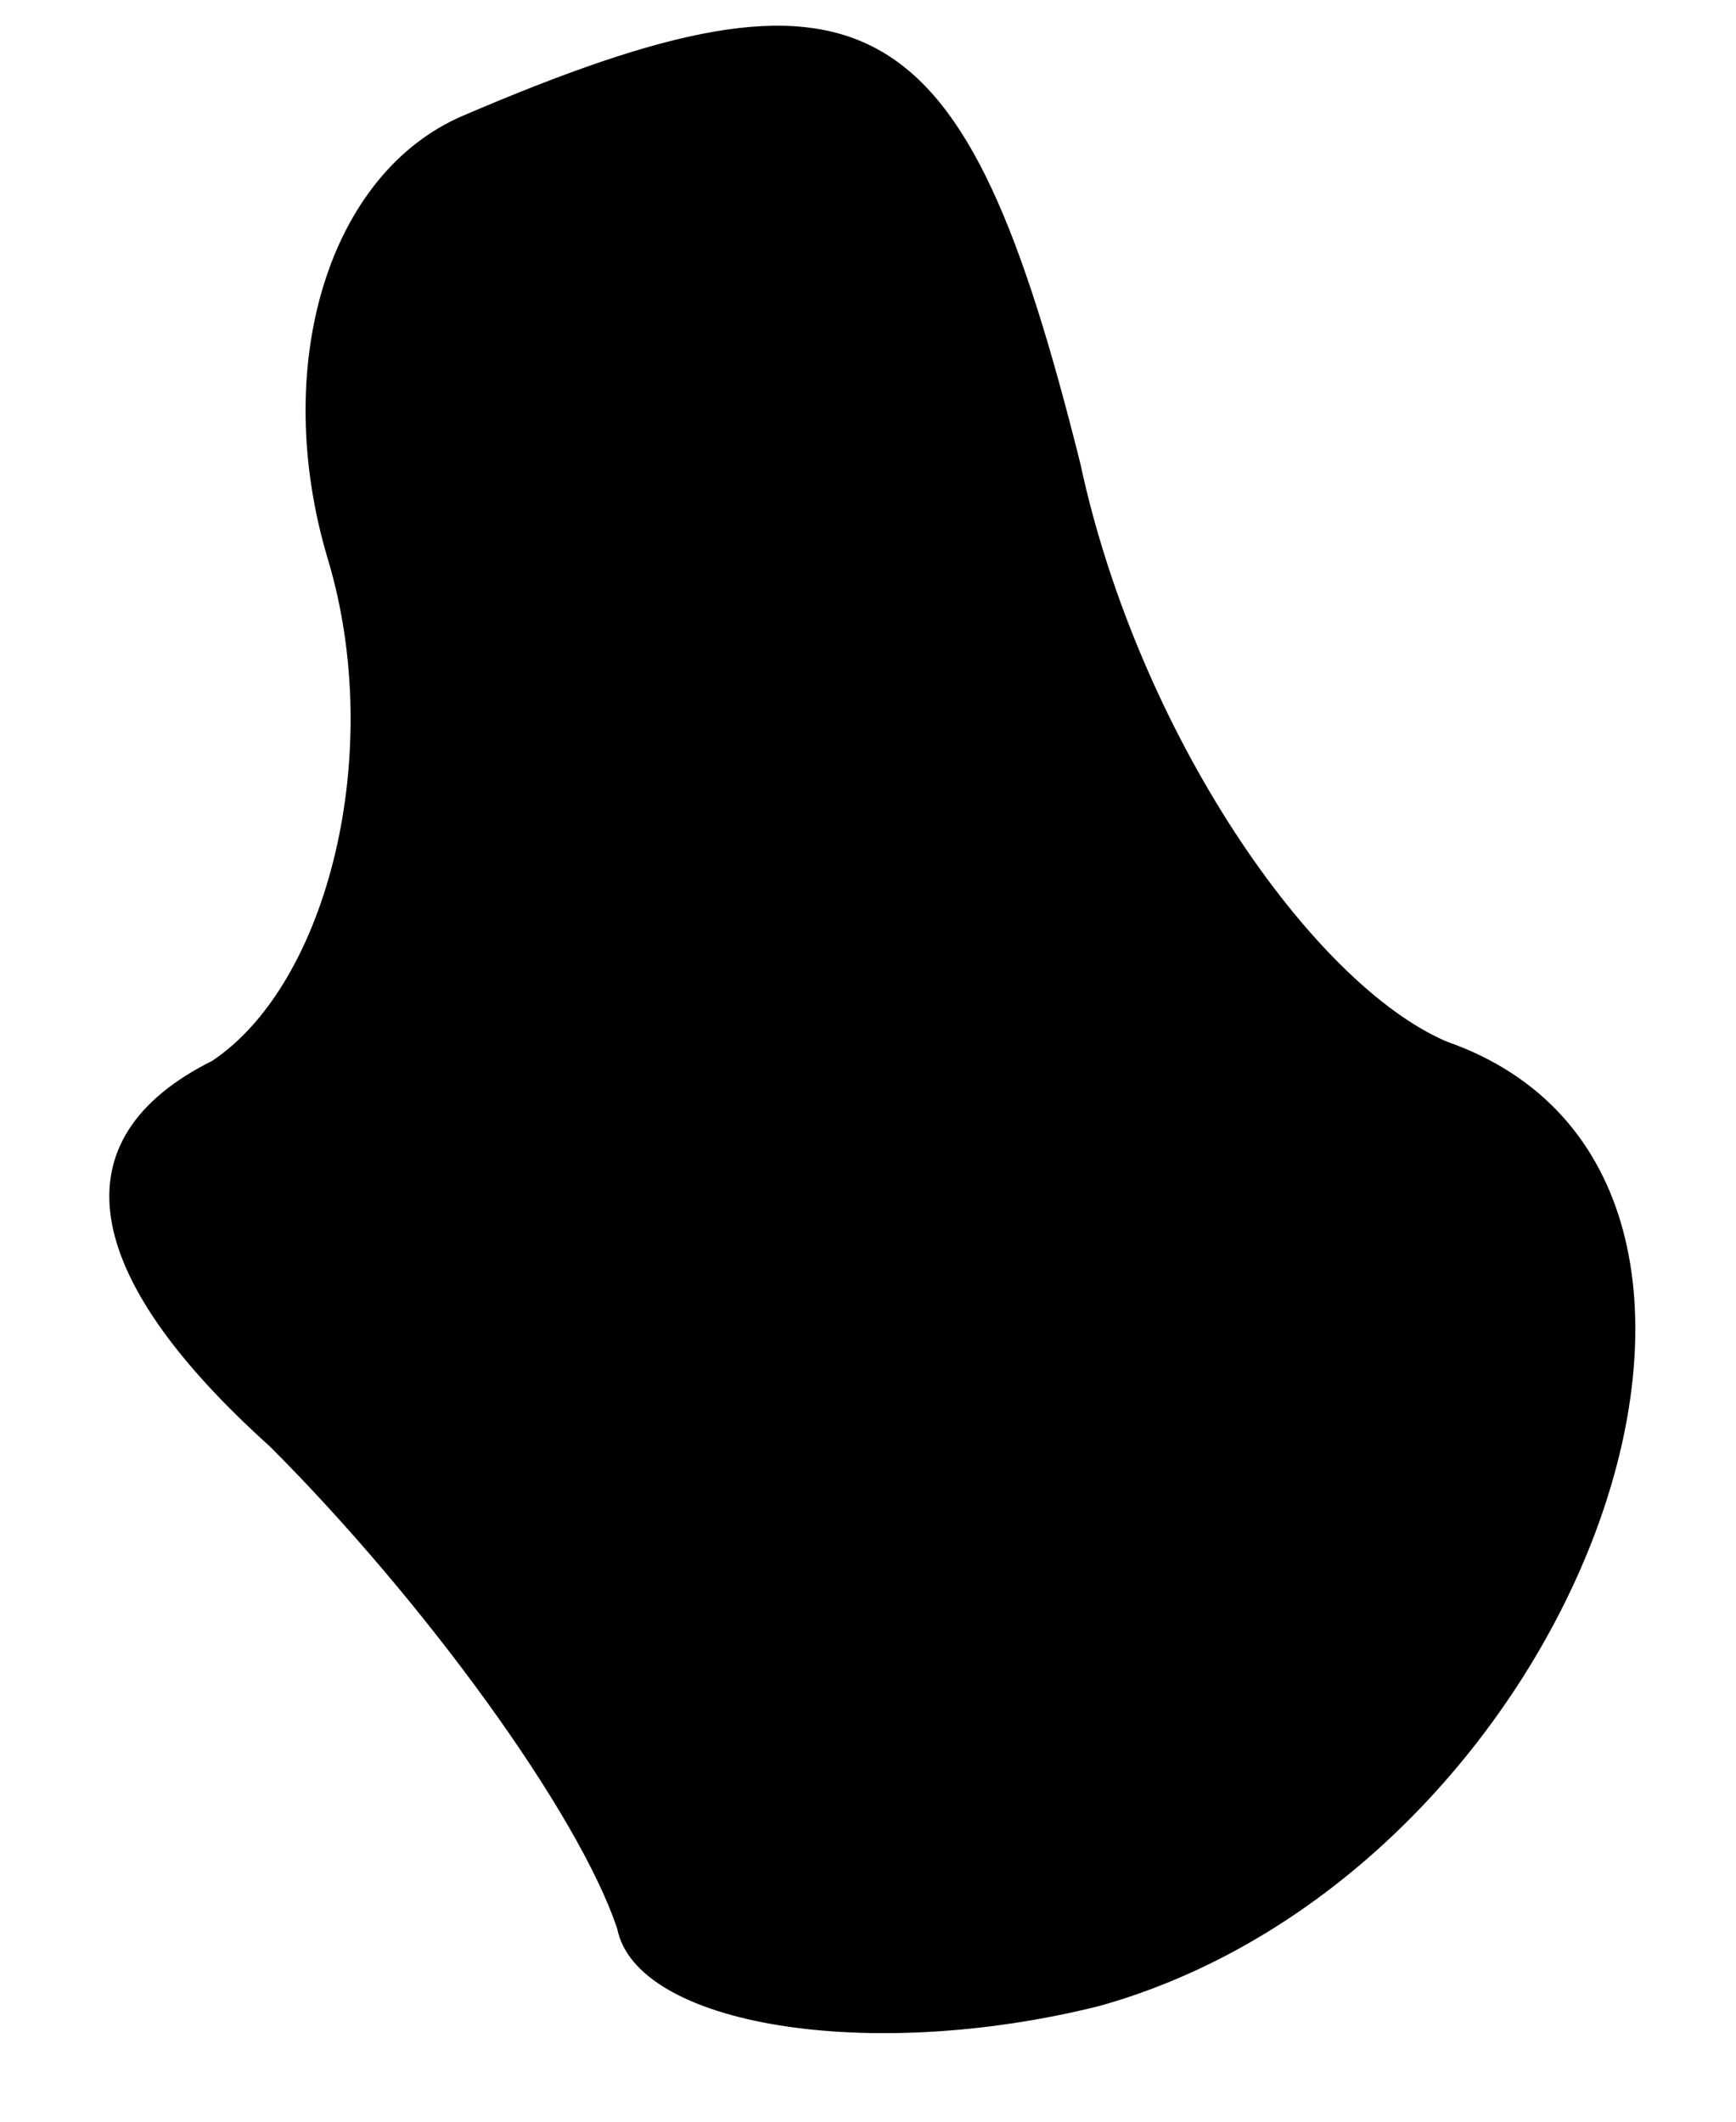 <?xml version="1.0" standalone="no"?>
<!DOCTYPE svg PUBLIC "-//W3C//DTD SVG 20010904//EN"
 "http://www.w3.org/TR/2001/REC-SVG-20010904/DTD/svg10.dtd">
<svg version="1.0" xmlns="http://www.w3.org/2000/svg"
 width="9pt" height="11pt" viewBox="0 0 9 11"
 preserveAspectRatio="xMidYMid meet">
<g transform="translate(0,11) scale(0.1,-0.1)"
fill="#000000" stroke="none">
<path fill="#000000" stroke="none" d="M24 104 c-7 -3 -10 -13 -7 -23 3 -10 0
-22 -6 -26 -8 -4 -7 -11 3 -20 8 -8 16 -19 18 -25 1 -5 13 -7 25 -4 25 7 38
43 18 50 -7 3 -16 16 -19 30 -6 24 -11 27 -32 18z"/>
</g>
</svg>
